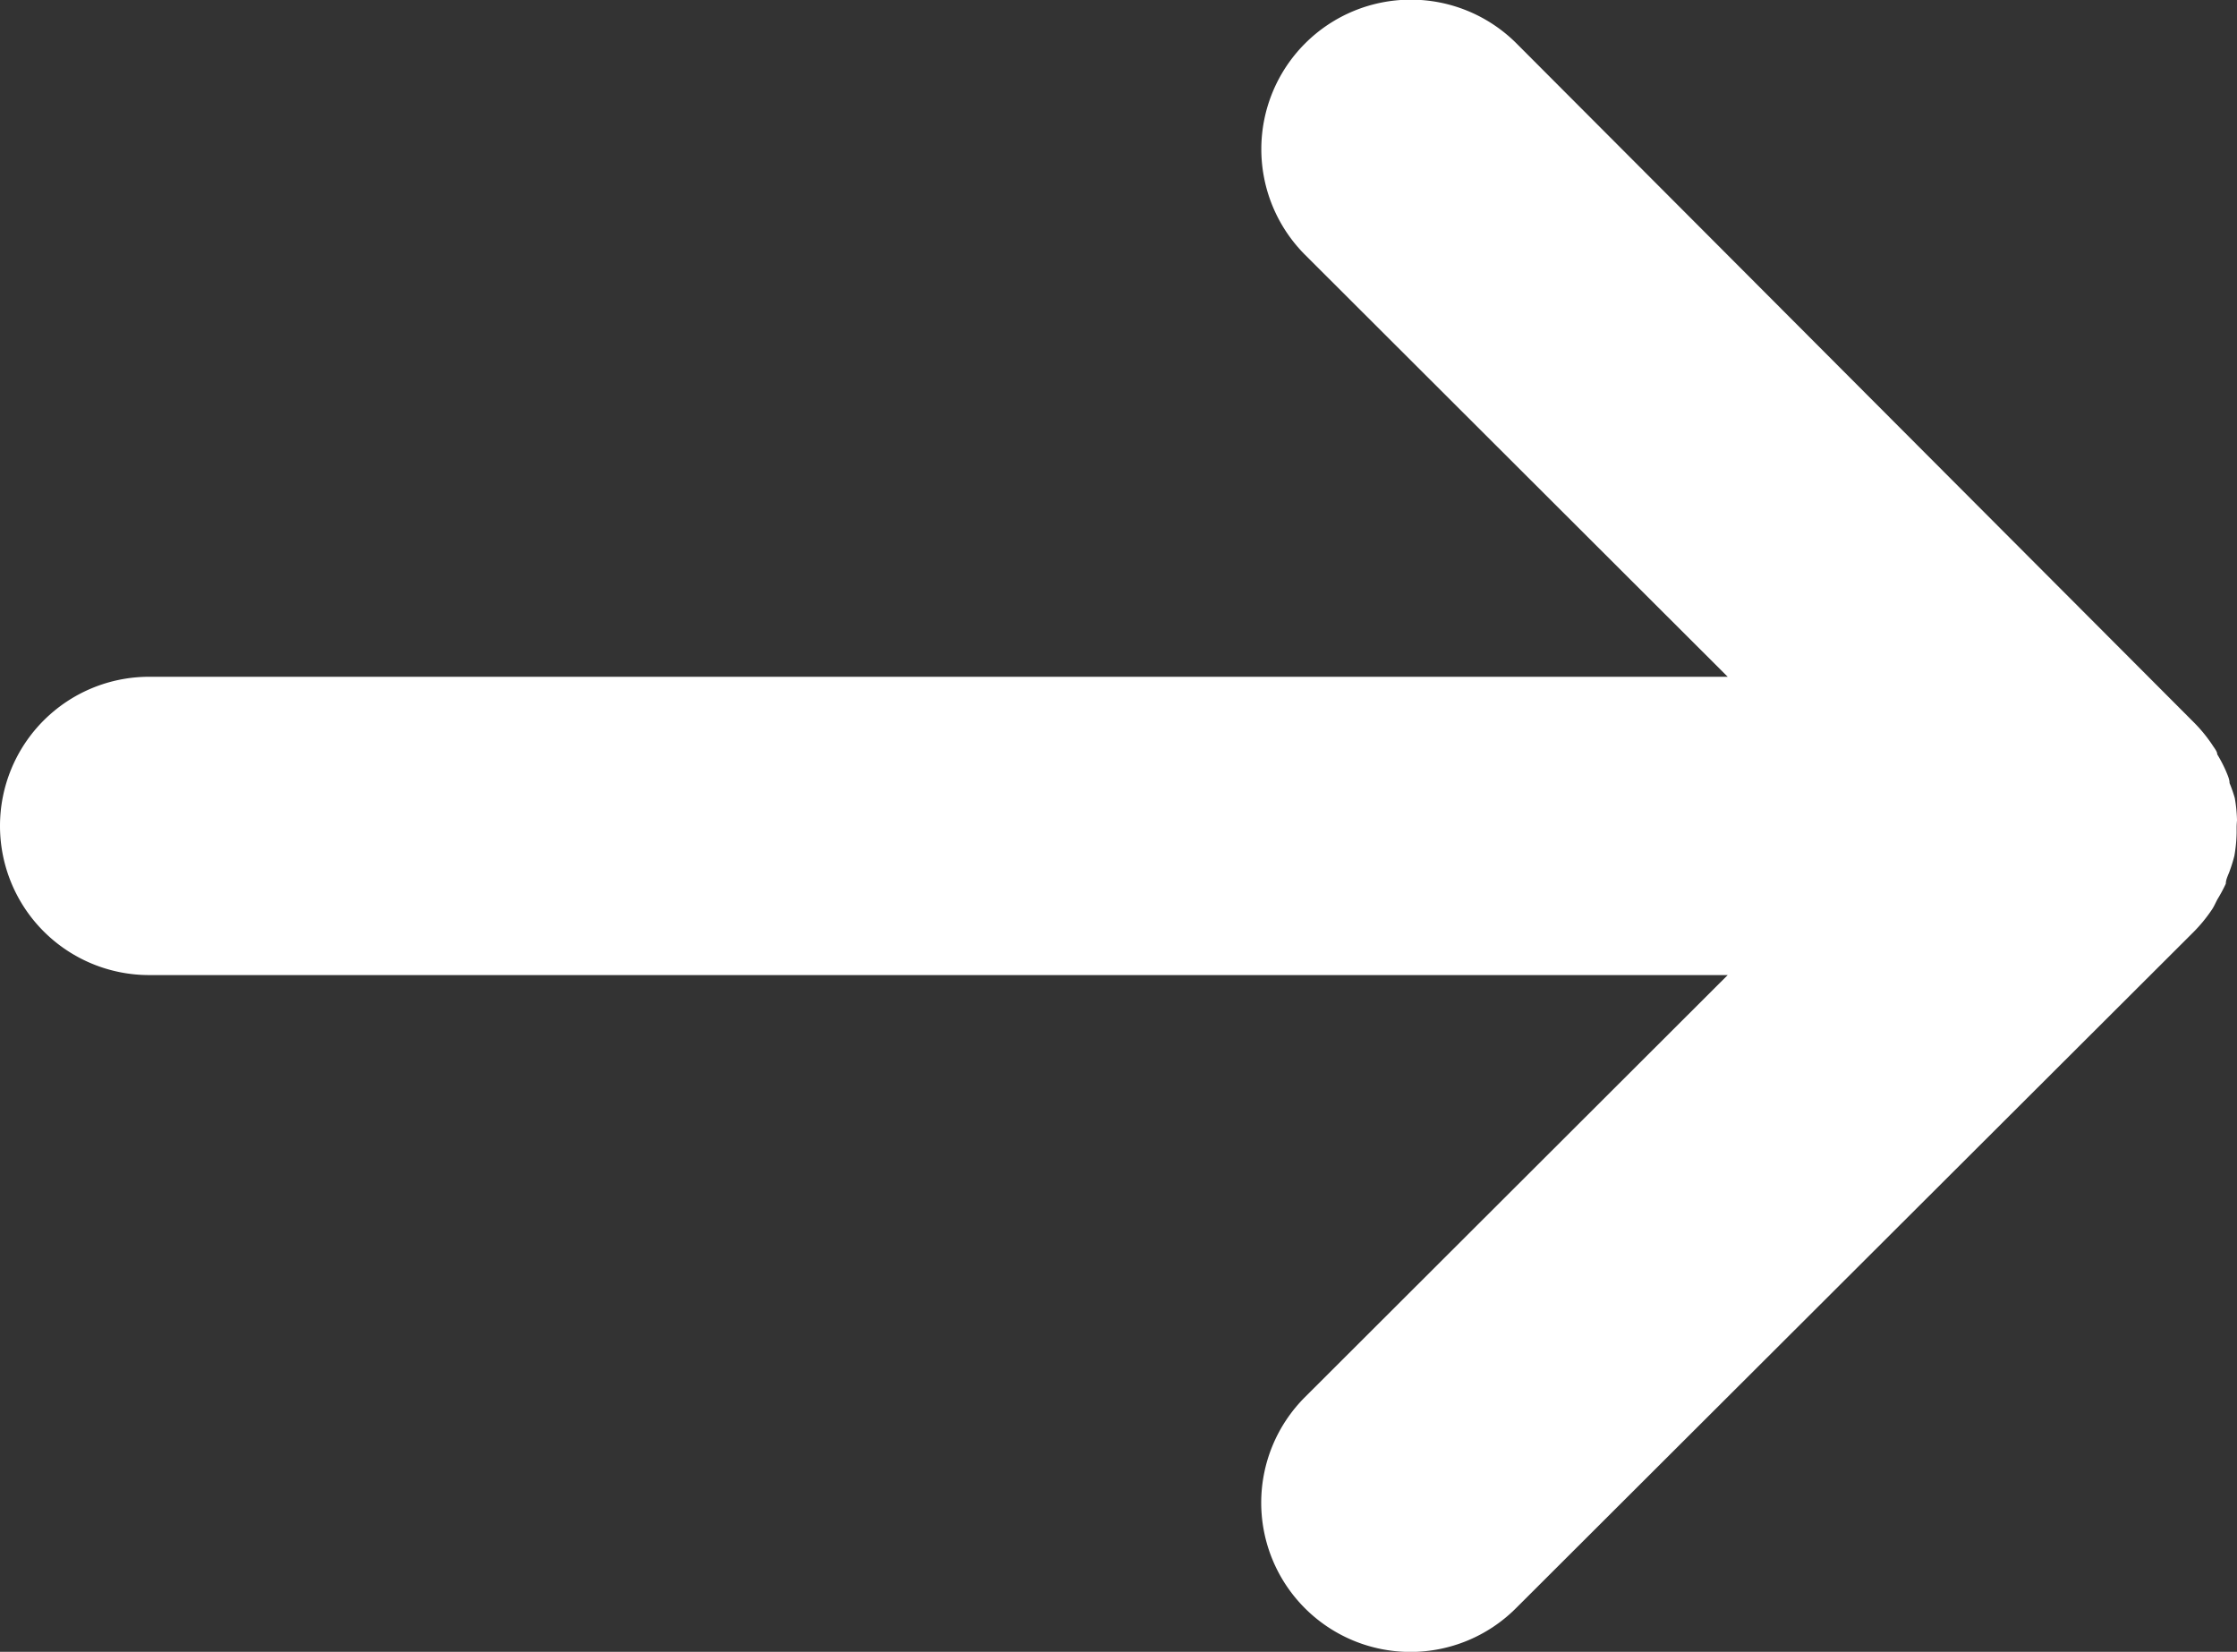 <svg id="Layer_1" data-name="Layer 1" xmlns="http://www.w3.org/2000/svg" viewBox="0 0 60 44.3"><rect x="0" y="0" width="60" height="44.3" fill="#333333" stroke="none"/><defs><style>.cls-1{fill:#fff;}</style></defs><title>arrow</title><path class="cls-1" d="M4,26.15H46.34L35,37.47a4,4,0,0,0,5.66,5.66L58.83,25h0a4.07,4.07,0,0,0,.5-.61c.06-.09.1-.19.15-.28a4.1,4.1,0,0,0,.22-.41c0-.12.07-.24.11-.36a3.9,3.9,0,0,0,.12-.39,4,4,0,0,0,.06-.62c0-.06,0-.11,0-.16S60,22,60,22a3.89,3.89,0,0,0-.06-.6A3.83,3.83,0,0,0,59.8,21c0-.11-.06-.23-.1-.33a3.81,3.81,0,0,0-.23-.44c0-.08-.08-.17-.13-.25a4,4,0,0,0-.51-.62L40.68,1.17A4,4,0,0,0,35,6.83L46.34,18.15H4a4,4,0,0,0,0,8Z"/></svg>